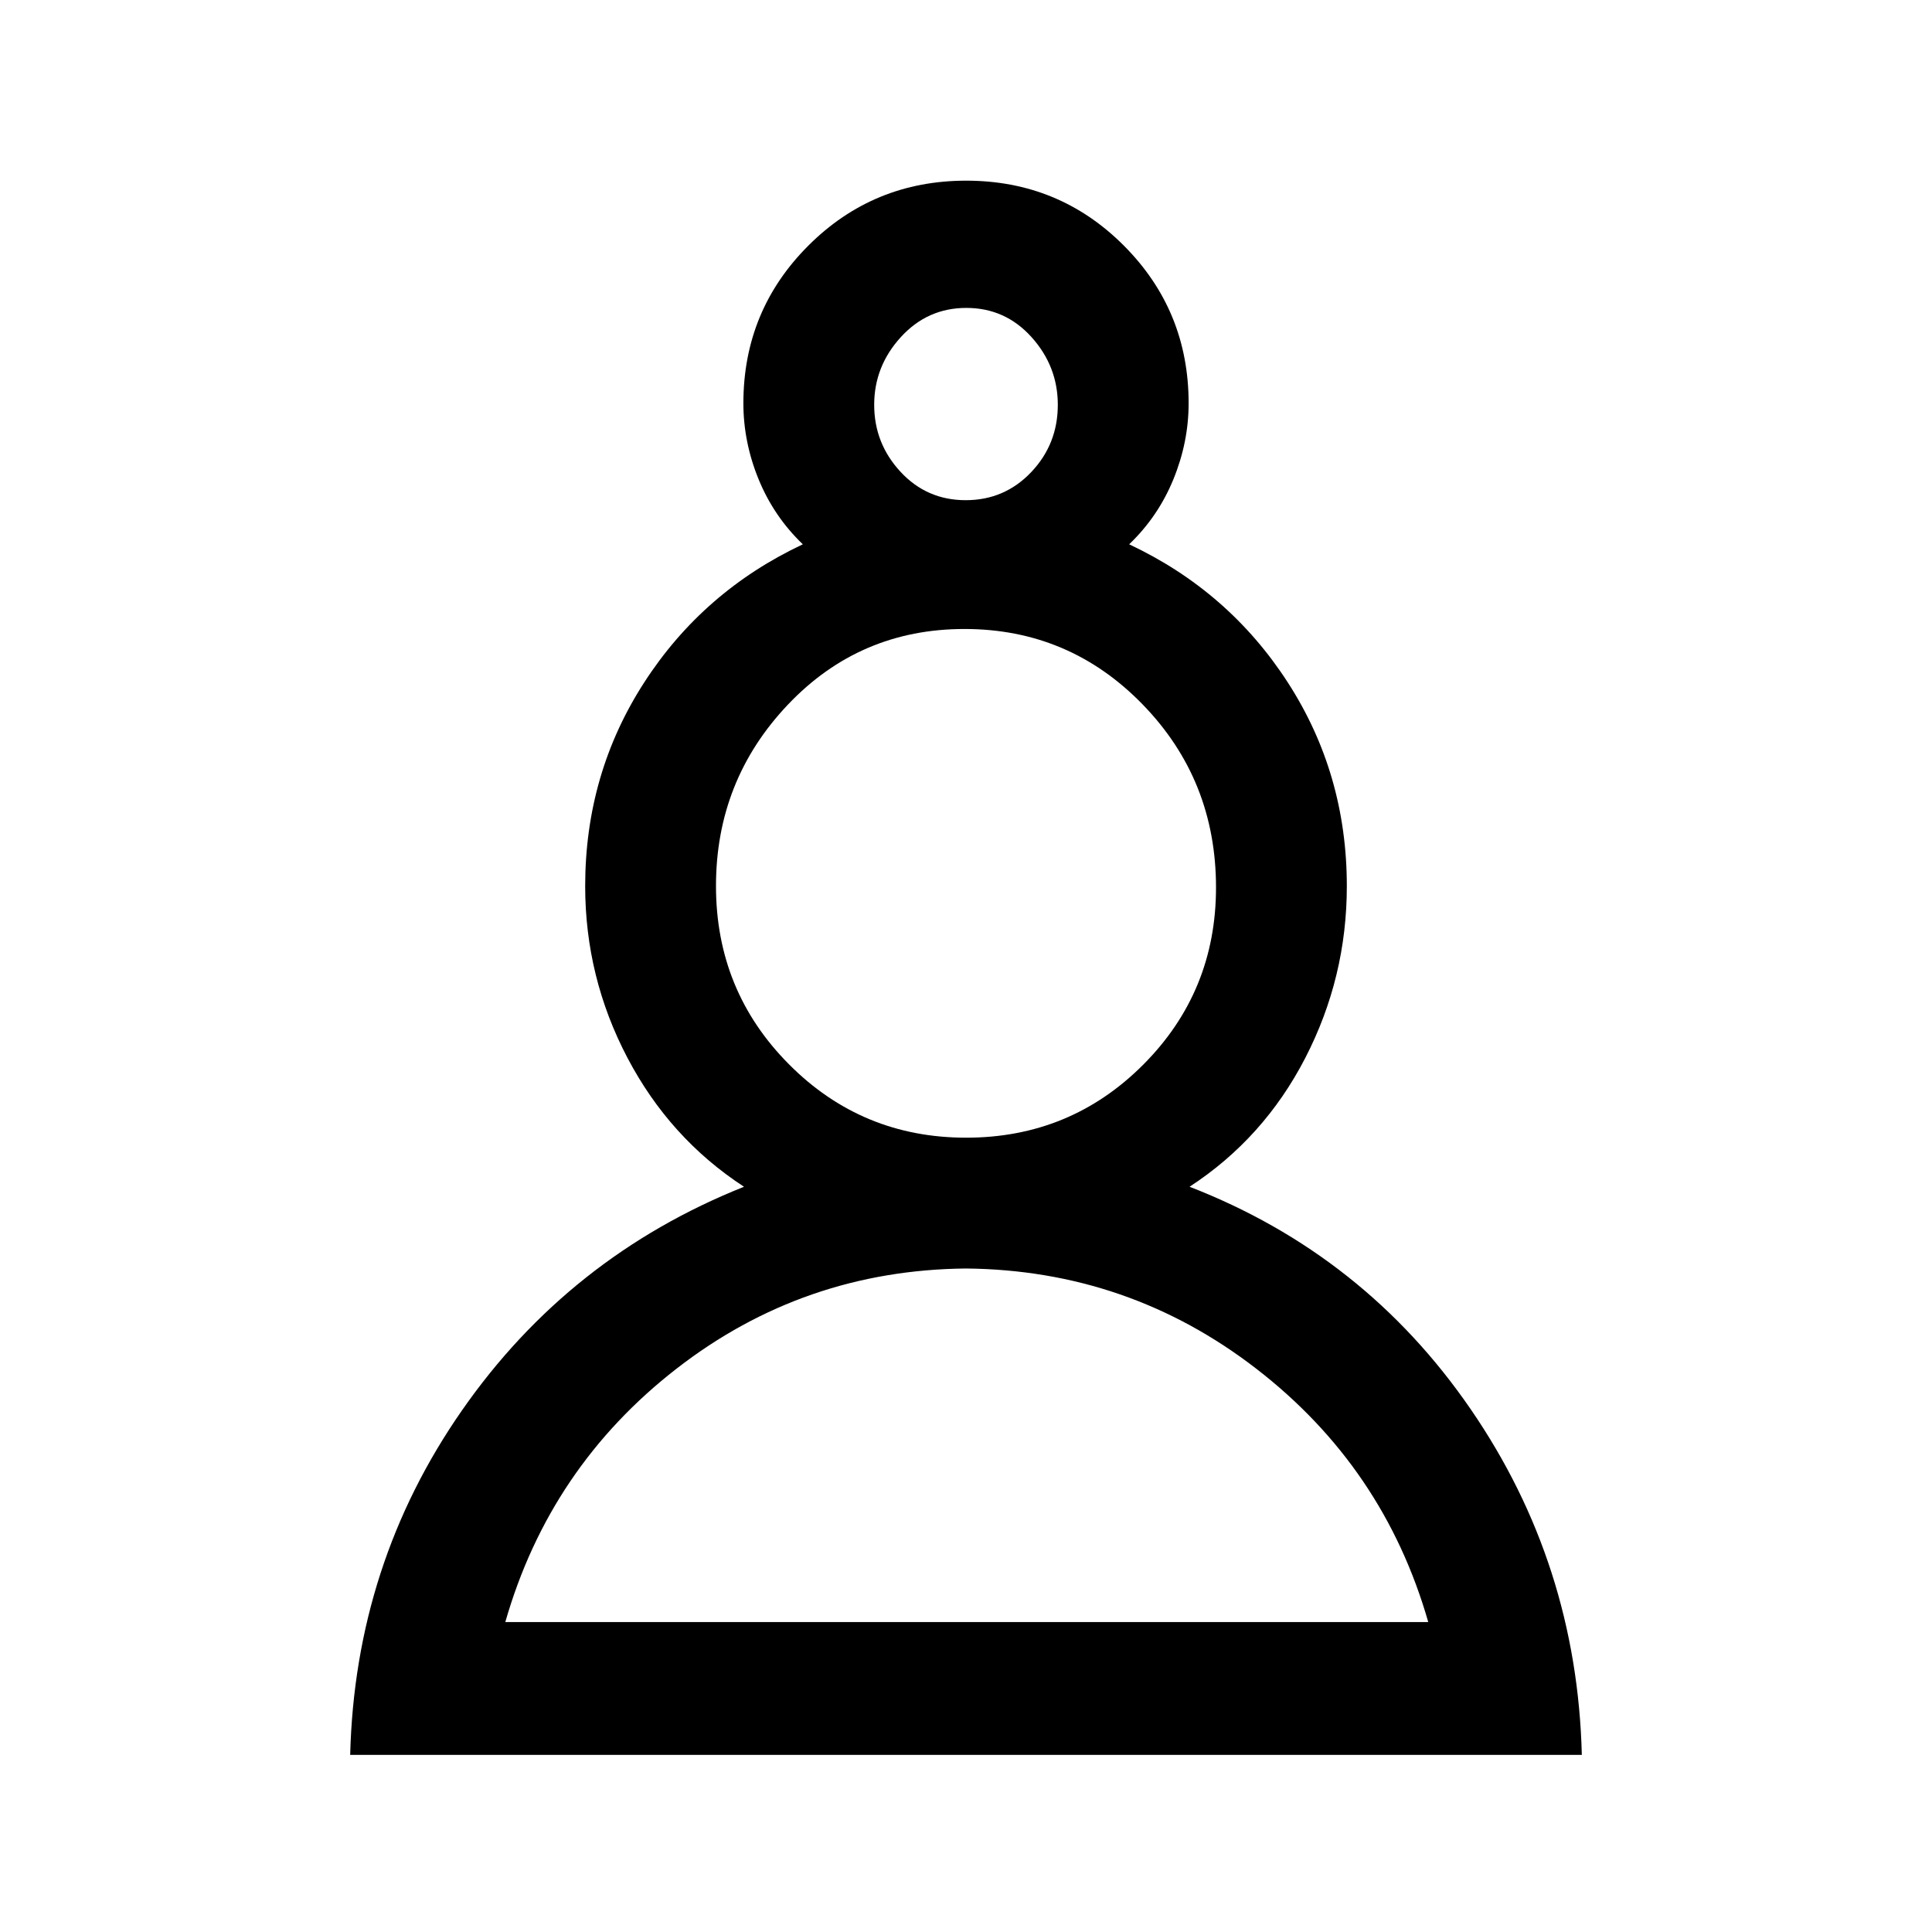 <svg xmlns="http://www.w3.org/2000/svg" height="24" viewBox="0 -960 960 960" width="24"><path d="M174-88q2.38-94.85 55.58-171.23 53.19-76.39 140.11-111.08-36.92-24.07-57.92-64.07-21-40-21-85.31 0-55.79 29.31-101.17 29.3-45.37 78.84-68.68-14.38-13.77-21.96-32.27-7.58-18.5-7.58-37.81 0-46.09 32.3-78.35 32.29-32.26 78.42-32.26t78.32 32.26q32.2 32.26 32.2 78.35 0 19.31-7.58 37.81-7.58 18.5-21.96 32.27 49.54 23.31 78.84 68.68 29.31 45.38 29.31 101.17 0 45.31-20.61 85.31-20.62 40-57.54 64.07Q678-336.62 730.81-259.73 783.62-182.85 786-88H174Zm306-241.69q-80.69.77-143.77 49.73Q273.15-231 251.08-154h458.61q-22.07-77-85.54-125.96-63.46-48.96-144.15-49.73Zm.06-65q51.79 0 87.98-36.26 36.19-36.26 36.19-88.06 0-53.46-36.46-90.96-36.45-37.49-88.53-37.49-52.09 0-87.78 37.64t-35.69 90.07q0 52.11 36.25 88.58 36.25 36.48 88.04 36.48Zm-.22-316.77q19.31 0 32.54-13.92 13.24-13.93 13.24-33.47 0-19.15-13.07-33.65T480.16-807q-19.31 0-32.54 14.5-13.24 14.5-13.24 33.65 0 19.16 13.07 33.27 13.07 14.12 32.39 14.12Zm.16-47.39ZM480-154Zm0-367.46Z"/></svg>
